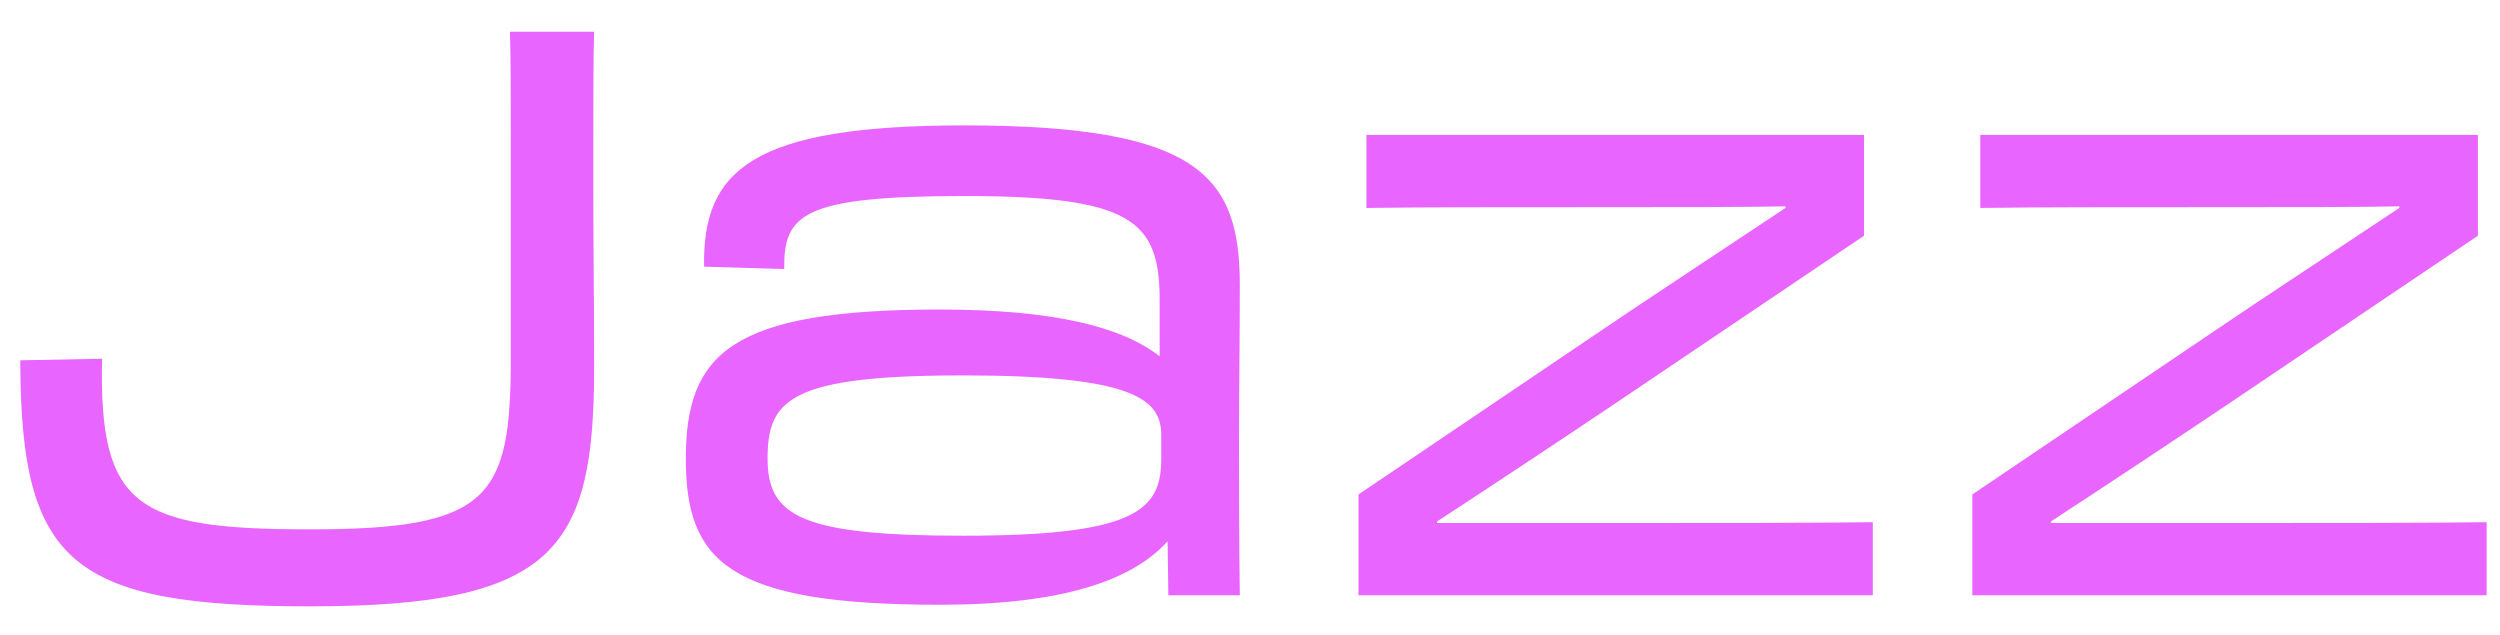 <svg width="63" height="16" viewBox="0 0 63 16" fill="none" xmlns="http://www.w3.org/2000/svg">
<path d="M14.972 0.8H12.852C12.872 1.58 12.872 2.46 12.872 3.42V9.04C12.872 12.56 12.332 13.34 7.812 13.34C3.432 13.34 2.492 12.78 2.572 9.04L0.512 9.08V9.16C0.532 14.2 1.812 15.28 7.812 15.28C13.992 15.28 14.972 13.84 14.972 9.26C14.972 7.64 14.952 6.22 14.952 4.98V3.42C14.952 2.34 14.952 1.48 14.972 0.8Z" fill="#E965FF"/>
<path d="M23.683 15.24C26.783 15.24 28.543 14.62 29.423 13.64L29.443 15H31.243C31.223 13.42 31.223 12.4 31.223 11.2C31.223 9.52 31.243 8.76 31.243 7.18C31.243 4.44 30.223 3.16 24.303 3.16C18.923 3.16 17.703 4.3 17.743 6.72L19.763 6.78C19.743 5.4 20.223 4.94 24.303 4.94C28.523 4.94 29.223 5.56 29.223 7.56V8.98C28.283 8.24 26.563 7.8 23.683 7.8C18.423 7.8 17.283 8.9 17.283 11.56C17.283 14.16 18.363 15.24 23.683 15.24ZM24.263 13.5C20.183 13.5 19.343 13 19.343 11.56C19.343 10.08 19.883 9.46 24.263 9.46C28.563 9.46 29.263 10.06 29.263 10.96V11.58C29.263 12.88 28.563 13.5 24.263 13.5Z" fill="#E965FF"/>
<path d="M47.194 13.16C45.574 13.18 43.314 13.18 40.474 13.18C38.774 13.18 37.234 13.18 36.214 13.18V13.14C37.714 12.16 39.194 11.18 40.654 10.2L46.974 5.94V3.4H34.434V5.24C36.054 5.22 37.674 5.22 40.494 5.22C42.414 5.22 43.934 5.22 44.994 5.2V5.24C43.314 6.36 41.394 7.62 40.454 8.26L34.234 12.46V15H47.194V13.16Z" fill="#E965FF"/>
<path d="M62.663 13.16C61.043 13.18 58.783 13.18 55.943 13.18C54.243 13.18 52.703 13.18 51.683 13.18V13.14C53.183 12.16 54.663 11.18 56.123 10.2L62.443 5.94V3.4H49.903V5.24C51.523 5.22 53.143 5.22 55.963 5.22C57.883 5.22 59.403 5.22 60.463 5.2V5.24C58.783 6.36 56.863 7.62 55.923 8.26L49.703 12.46V15H62.663V13.16Z" fill="#E965FF"/>
</svg>
